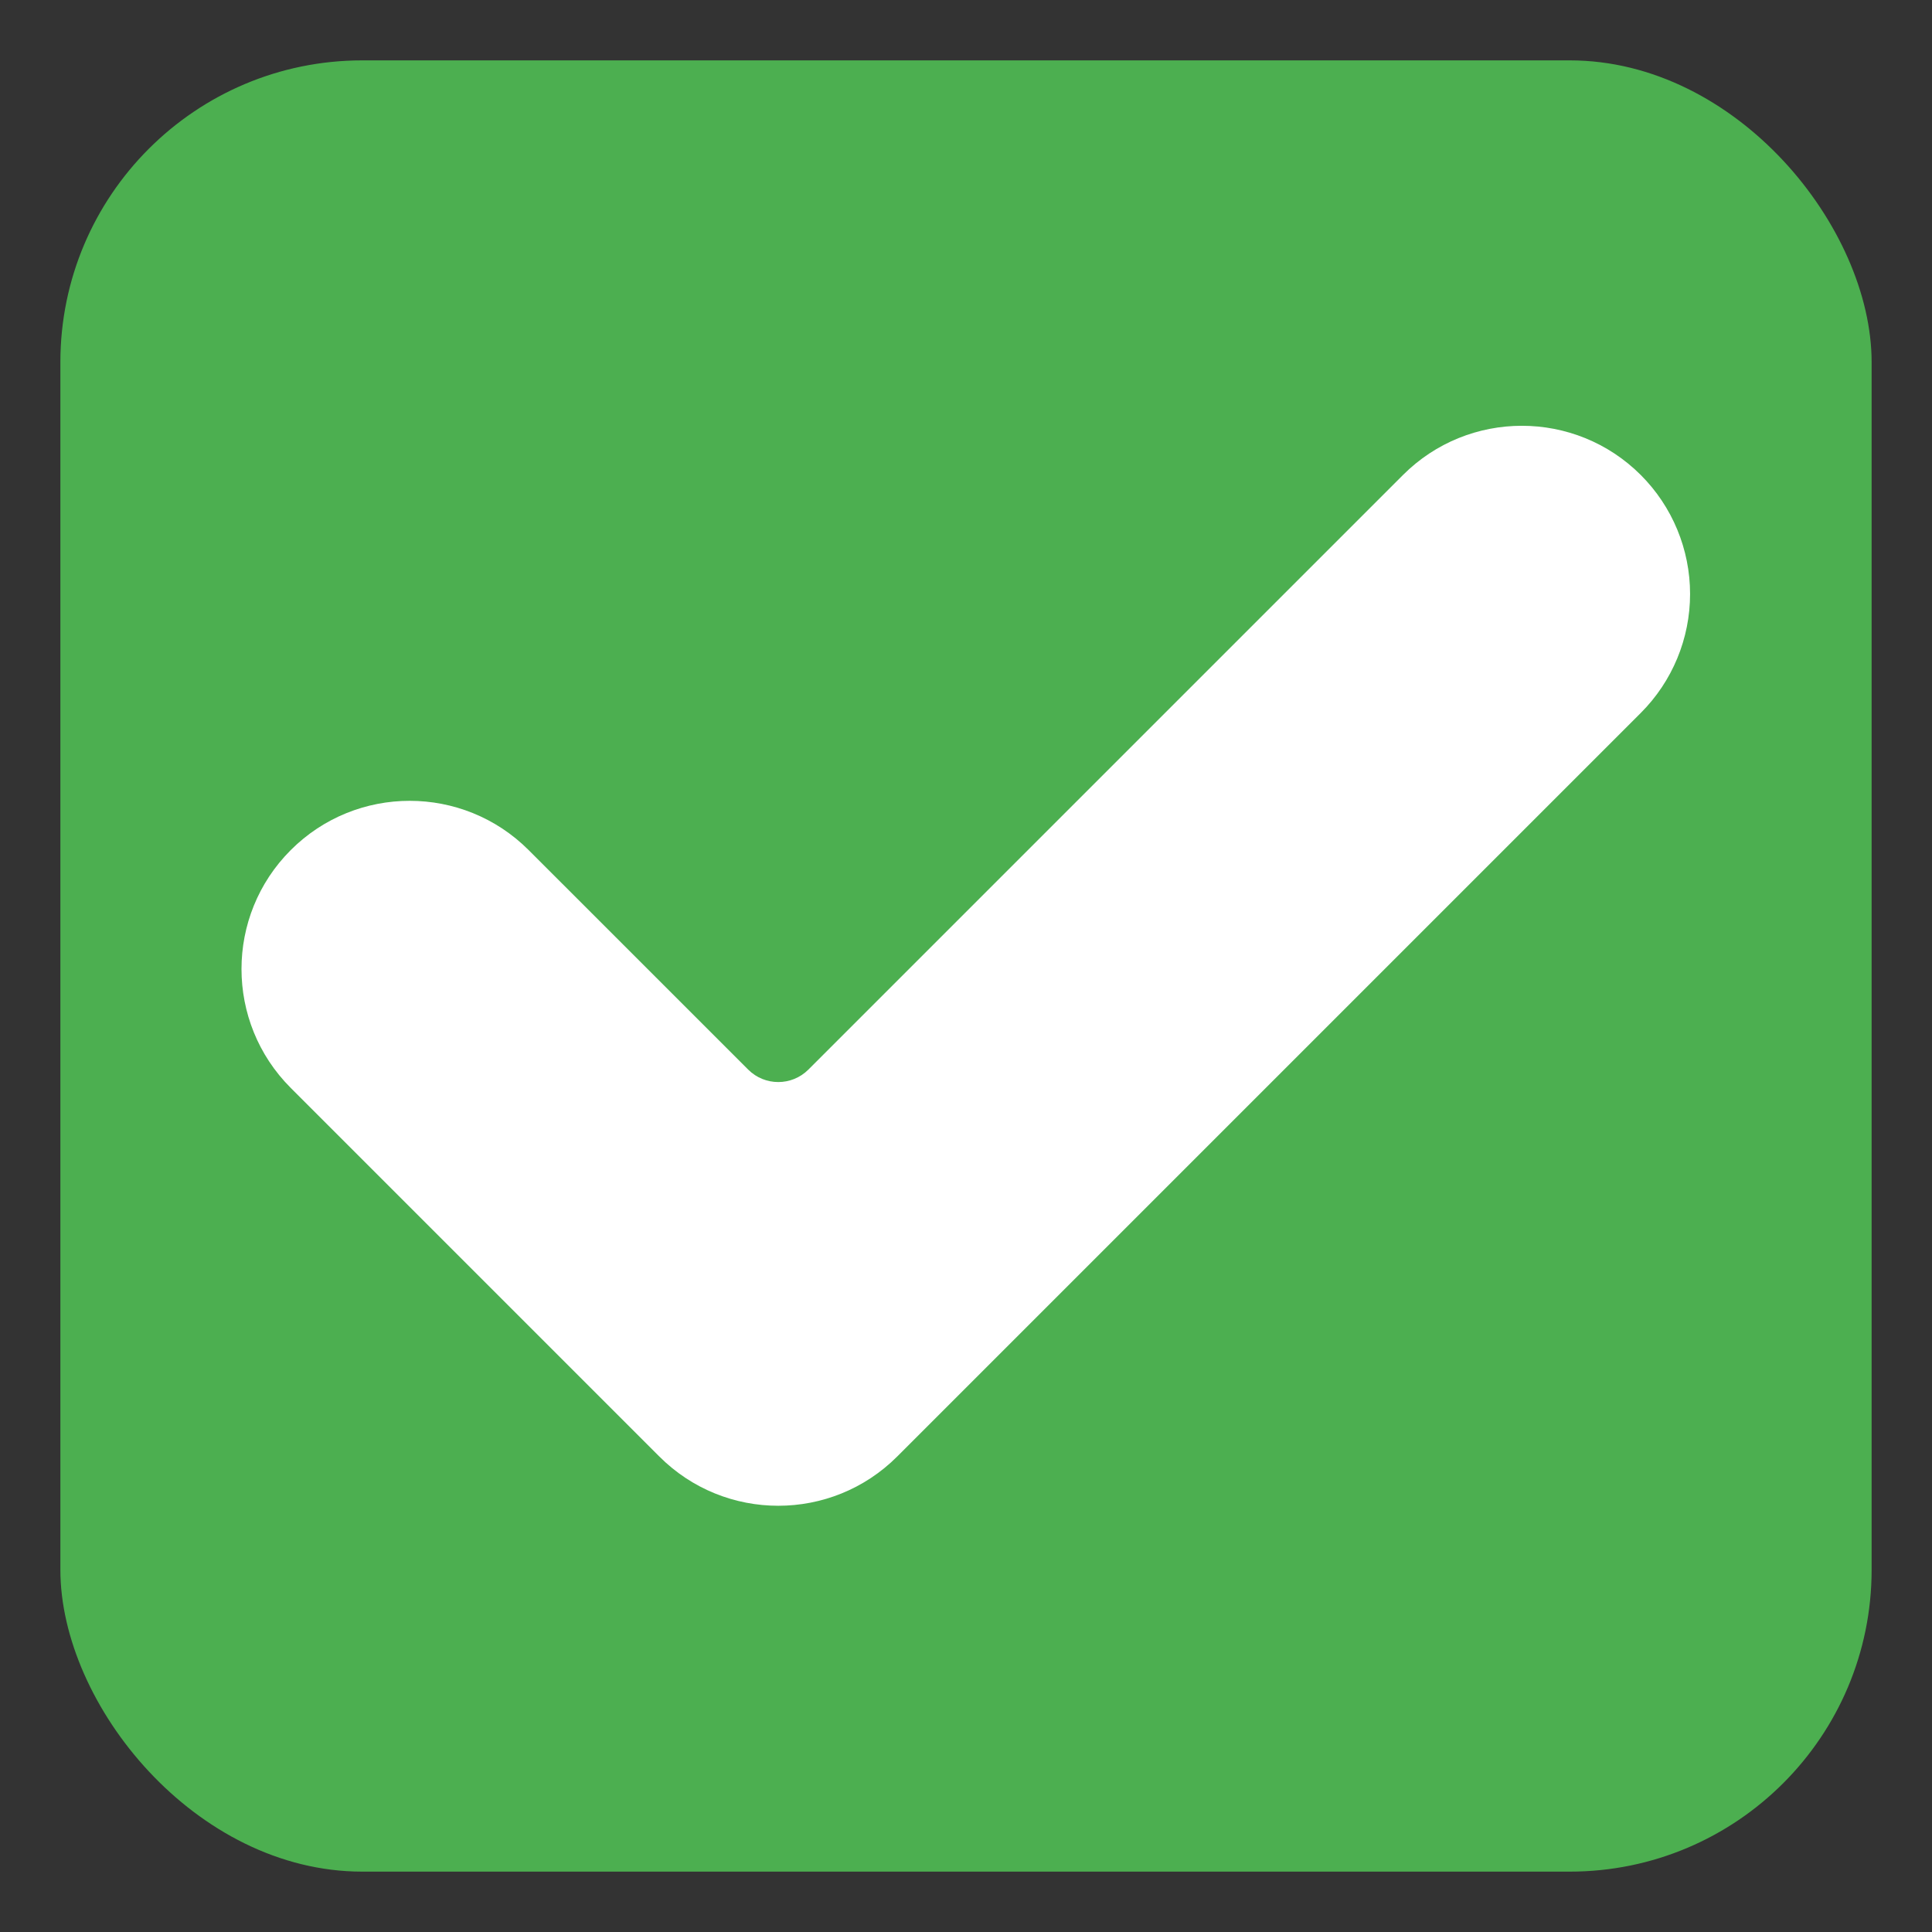 <?xml version="1.0" encoding="UTF-8" standalone="no"?>
<svg
   width="32"
   height="32"
   version="1.1"
   id="svg8"
   sodipodi:docname="vcs-normal.svg"
   xml:space="preserve"
   inkscape:version="1.2.1 (9c6d41e410, 2022-07-14)"
   xmlns:inkscape="http://www.inkscape.org/namespaces/inkscape"
   xmlns:sodipodi="http://sodipodi.sourceforge.net/DTD/sodipodi-0.dtd"
   xmlns="http://www.w3.org/2000/svg"
   xmlns:svg="http://www.w3.org/2000/svg"><rect width="100%" height="100%" fill="#333333" stroke="none"/><defs
     id="defs12" /><sodipodi:namedview
     id="namedview10"
     pagecolor="#505050"
     bordercolor="#ffffff"
     borderopacity="1"
     inkscape:showpageshadow="0"
     inkscape:pageopacity="0"
     inkscape:pagecheckerboard="1"
     inkscape:deskcolor="#505050"
     showgrid="false"
     inkscape:zoom="11.965573"
     inkscape:cx="-27.286617"
     inkscape:cy="16.296755"
     inkscape:window-width="2560"
     inkscape:window-height="1358"
     inkscape:window-x="0"
     inkscape:window-y="0"
     inkscape:window-maximized="1"
     inkscape:current-layer="svg8" /><rect
     style="fill:#4caf50;fill-opacity:1;stroke-width:1.91"
     id="rect303"
     width="30"
     height="30"
     x="1"
     y="1"
     rx="5"
     ry="5" /><g
     id="g298"
     transform="matrix(0.525,0,0,0.525,4,4)"
     style="fill:#ffffff"><g
       id="g243"
       style="fill:#ffffff">
	<g
   id="g241"
   style="fill:#ffffff">
		<path
   d="m 20.687,38.332 c -2.072,2.072 -5.434,2.072 -7.505,0 L 1.554,26.704 c -2.072,-2.071 -2.072,-5.433 0,-7.504 2.071,-2.072 5.433,-2.072 7.505,0 l 6.928,6.927 c 0.523,0.522 1.372,0.522 1.896,0 L 36.642,7.368 c 2.071,-2.072 5.433,-2.072 7.505,0 0.995,0.995 1.554,2.345 1.554,3.752 0,1.407 -0.559,2.757 -1.554,3.752 z"
   id="path239"
   style="fill:#ffffff" />
	</g>
</g><g
       id="g245"
       style="fill:#ffffff">
</g><g
       id="g247"
       style="fill:#ffffff">
</g><g
       id="g249"
       style="fill:#ffffff">
</g><g
       id="g251"
       style="fill:#ffffff">
</g><g
       id="g253"
       style="fill:#ffffff">
</g><g
       id="g255"
       style="fill:#ffffff">
</g><g
       id="g257"
       style="fill:#ffffff">
</g><g
       id="g259"
       style="fill:#ffffff">
</g><g
       id="g261"
       style="fill:#ffffff">
</g><g
       id="g263"
       style="fill:#ffffff">
</g><g
       id="g265"
       style="fill:#ffffff">
</g><g
       id="g267"
       style="fill:#ffffff">
</g><g
       id="g269"
       style="fill:#ffffff">
</g><g
       id="g271"
       style="fill:#ffffff">
</g><g
       id="g273"
       style="fill:#ffffff">
</g></g></svg>
